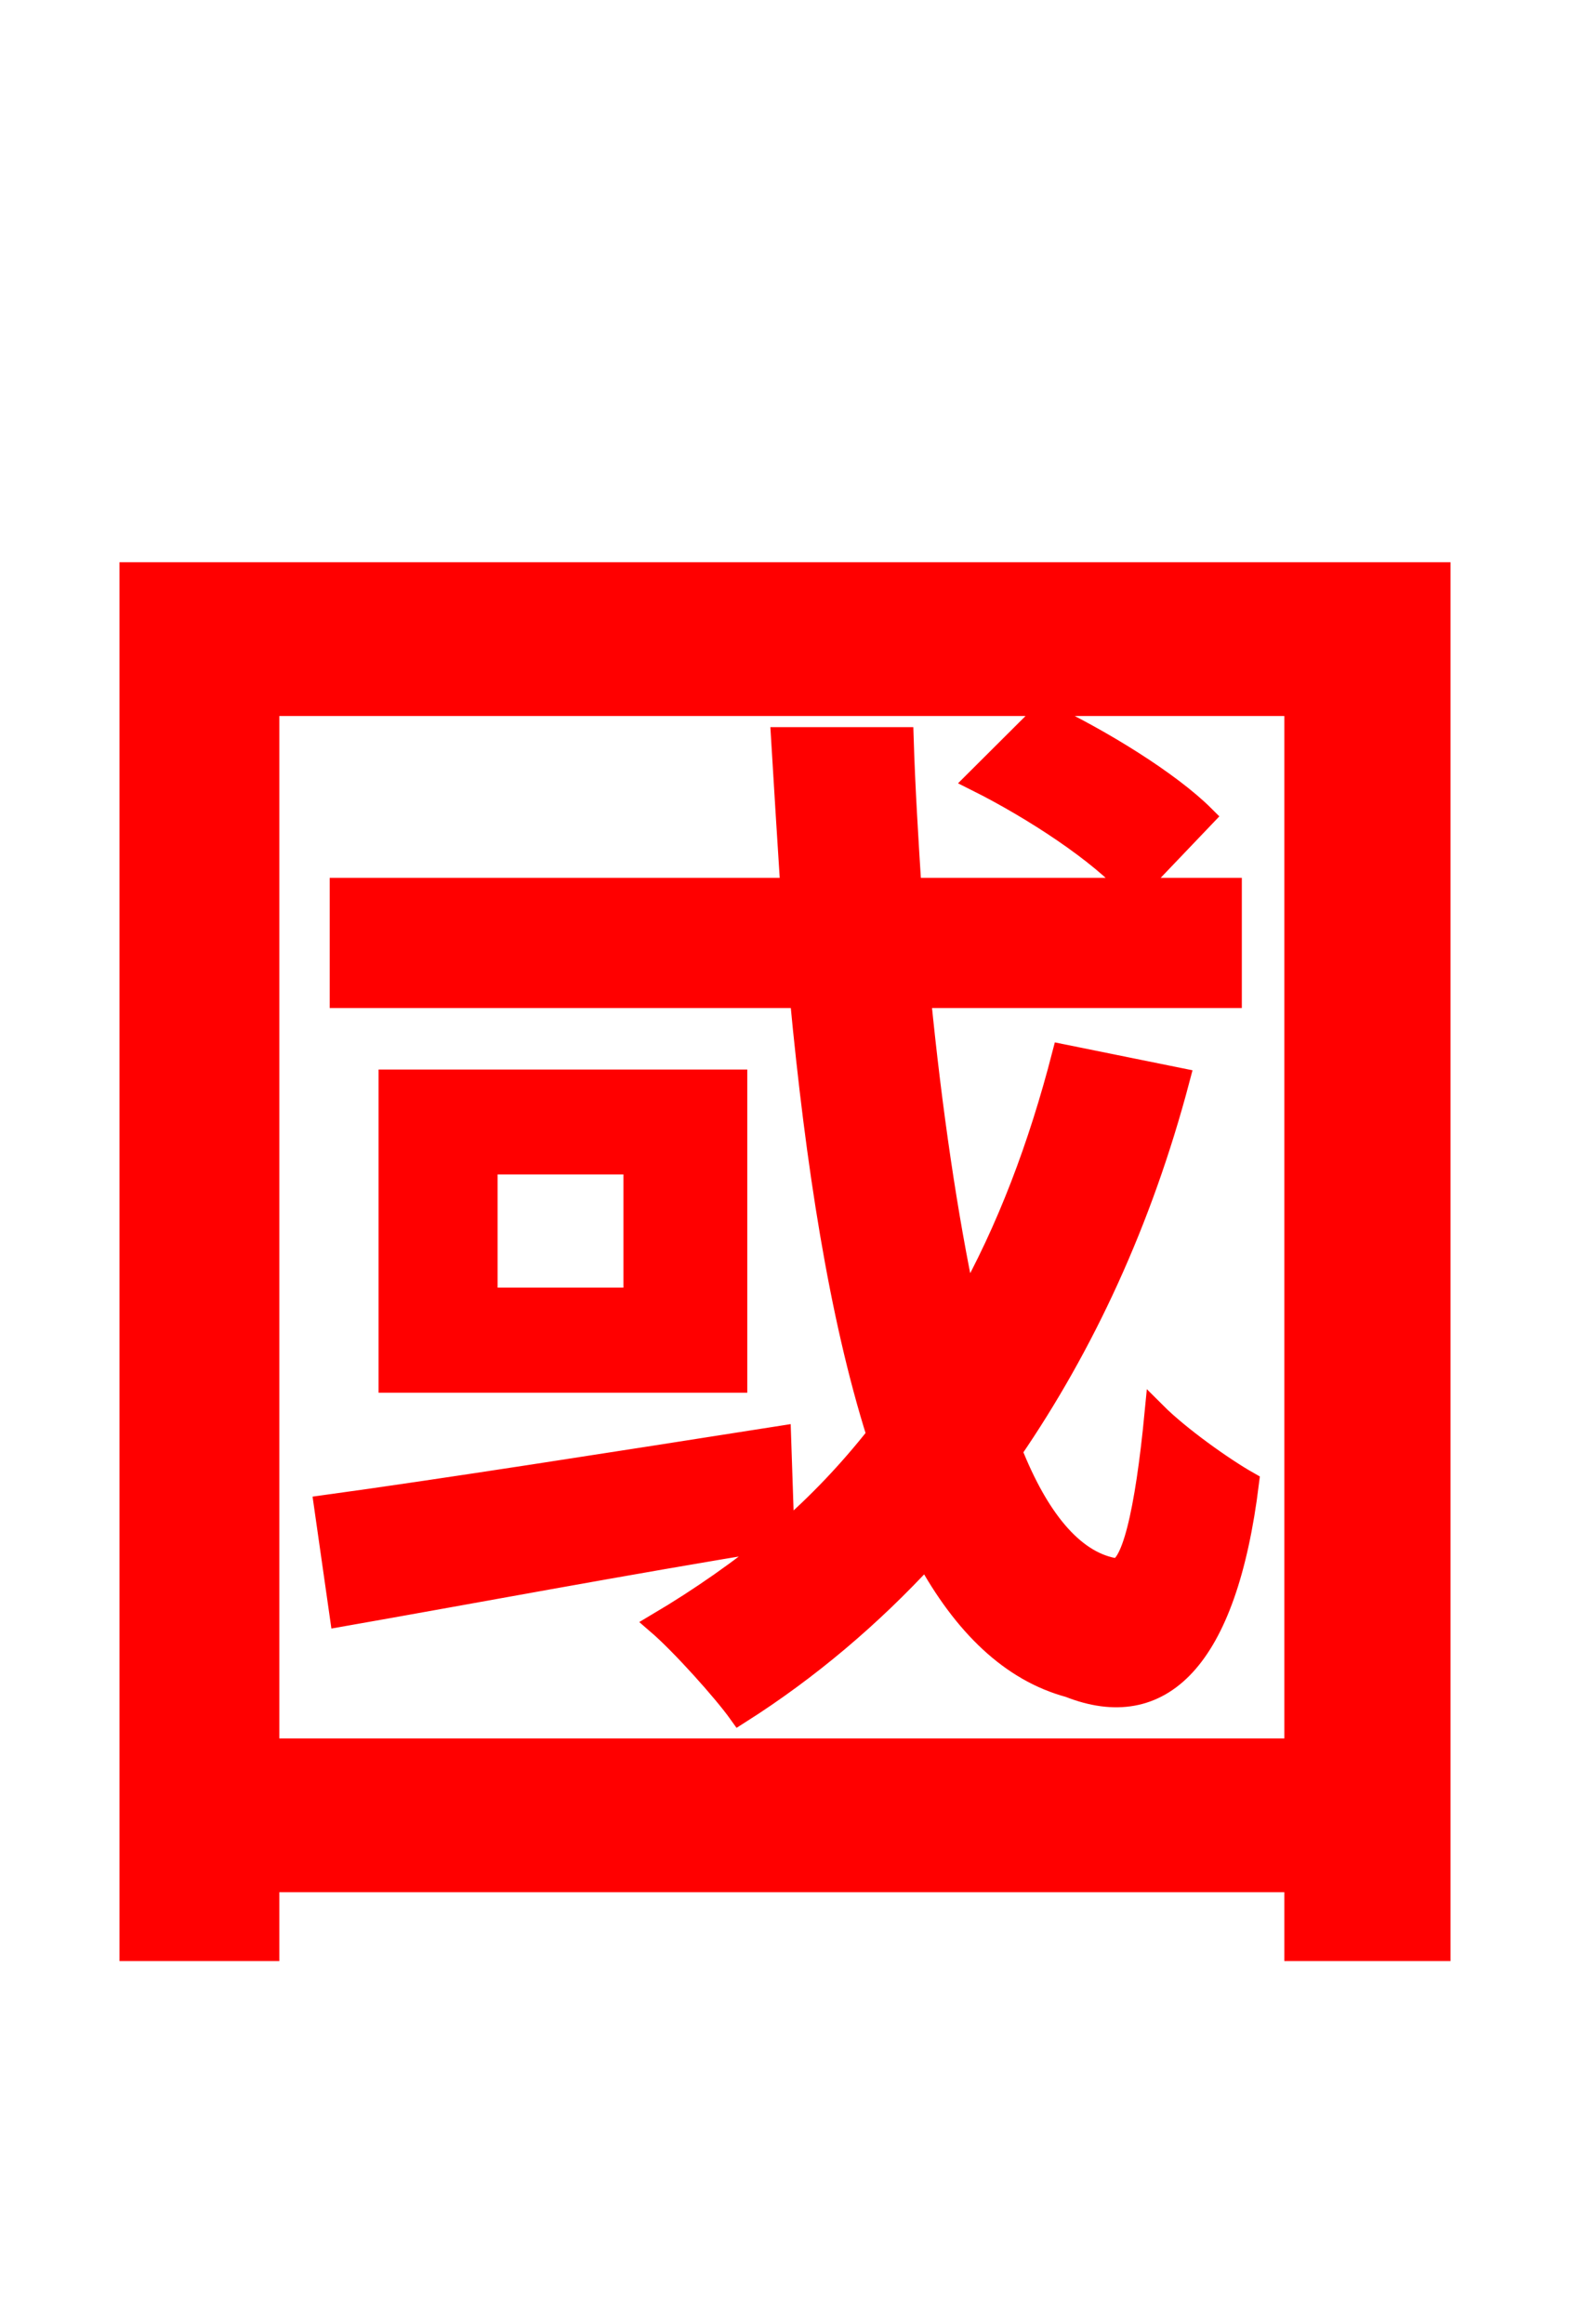 <svg xmlns="http://www.w3.org/2000/svg" xmlns:xlink="http://www.w3.org/1999/xlink" width="72" height="106.56"><path fill="red" stroke="red" d="M48.74 48.38C47.66 52.56 46.22 56.38 44.28 59.83C43.42 55.80 42.70 50.90 42.19 45.72L56.45 45.72L56.45 40.75L52.06 40.75L55.22 37.44C53.64 35.86 50.47 33.91 47.88 32.69L44.78 35.78C47.38 37.08 50.47 39.10 51.91 40.75L41.76 40.75C41.62 38.52 41.47 36.14 41.40 33.84L35.86 33.84C36.00 36.14 36.14 38.45 36.29 40.75L15.62 40.75L15.62 45.72L36.72 45.72C37.44 53.35 38.52 60.34 40.25 65.81C38.95 67.46 37.51 68.98 35.93 70.34L35.78 65.88C28.01 67.10 20.16 68.33 14.90 69.05L15.62 74.09C21.38 73.08 28.66 71.71 35.71 70.56C33.98 72.00 32.11 73.30 30.17 74.45C31.25 75.38 33.19 77.54 33.91 78.55C37.08 76.54 39.96 74.09 42.48 71.35C44.21 74.52 46.37 76.61 49.03 77.33C53.21 78.98 56.23 76.18 57.24 67.97C56.09 67.32 54.07 65.88 52.99 64.80C52.56 69.26 51.91 72.22 51.05 71.93C49.18 71.57 47.59 69.62 46.37 66.53C49.68 61.70 52.34 56.02 54.07 49.46ZM29.09 59.54L22.32 59.54L22.32 53.35L29.09 53.35ZM17.86 49.54L17.86 63.36L33.77 63.36L33.77 49.54ZM12.31 80.21L12.31 32.33L59.40 32.33L59.40 80.21ZM5.98 26.28L5.98 89.42L12.31 89.42L12.31 86.26L59.40 86.26L59.40 89.42L66.02 89.42L66.02 26.28Z"/></svg>
